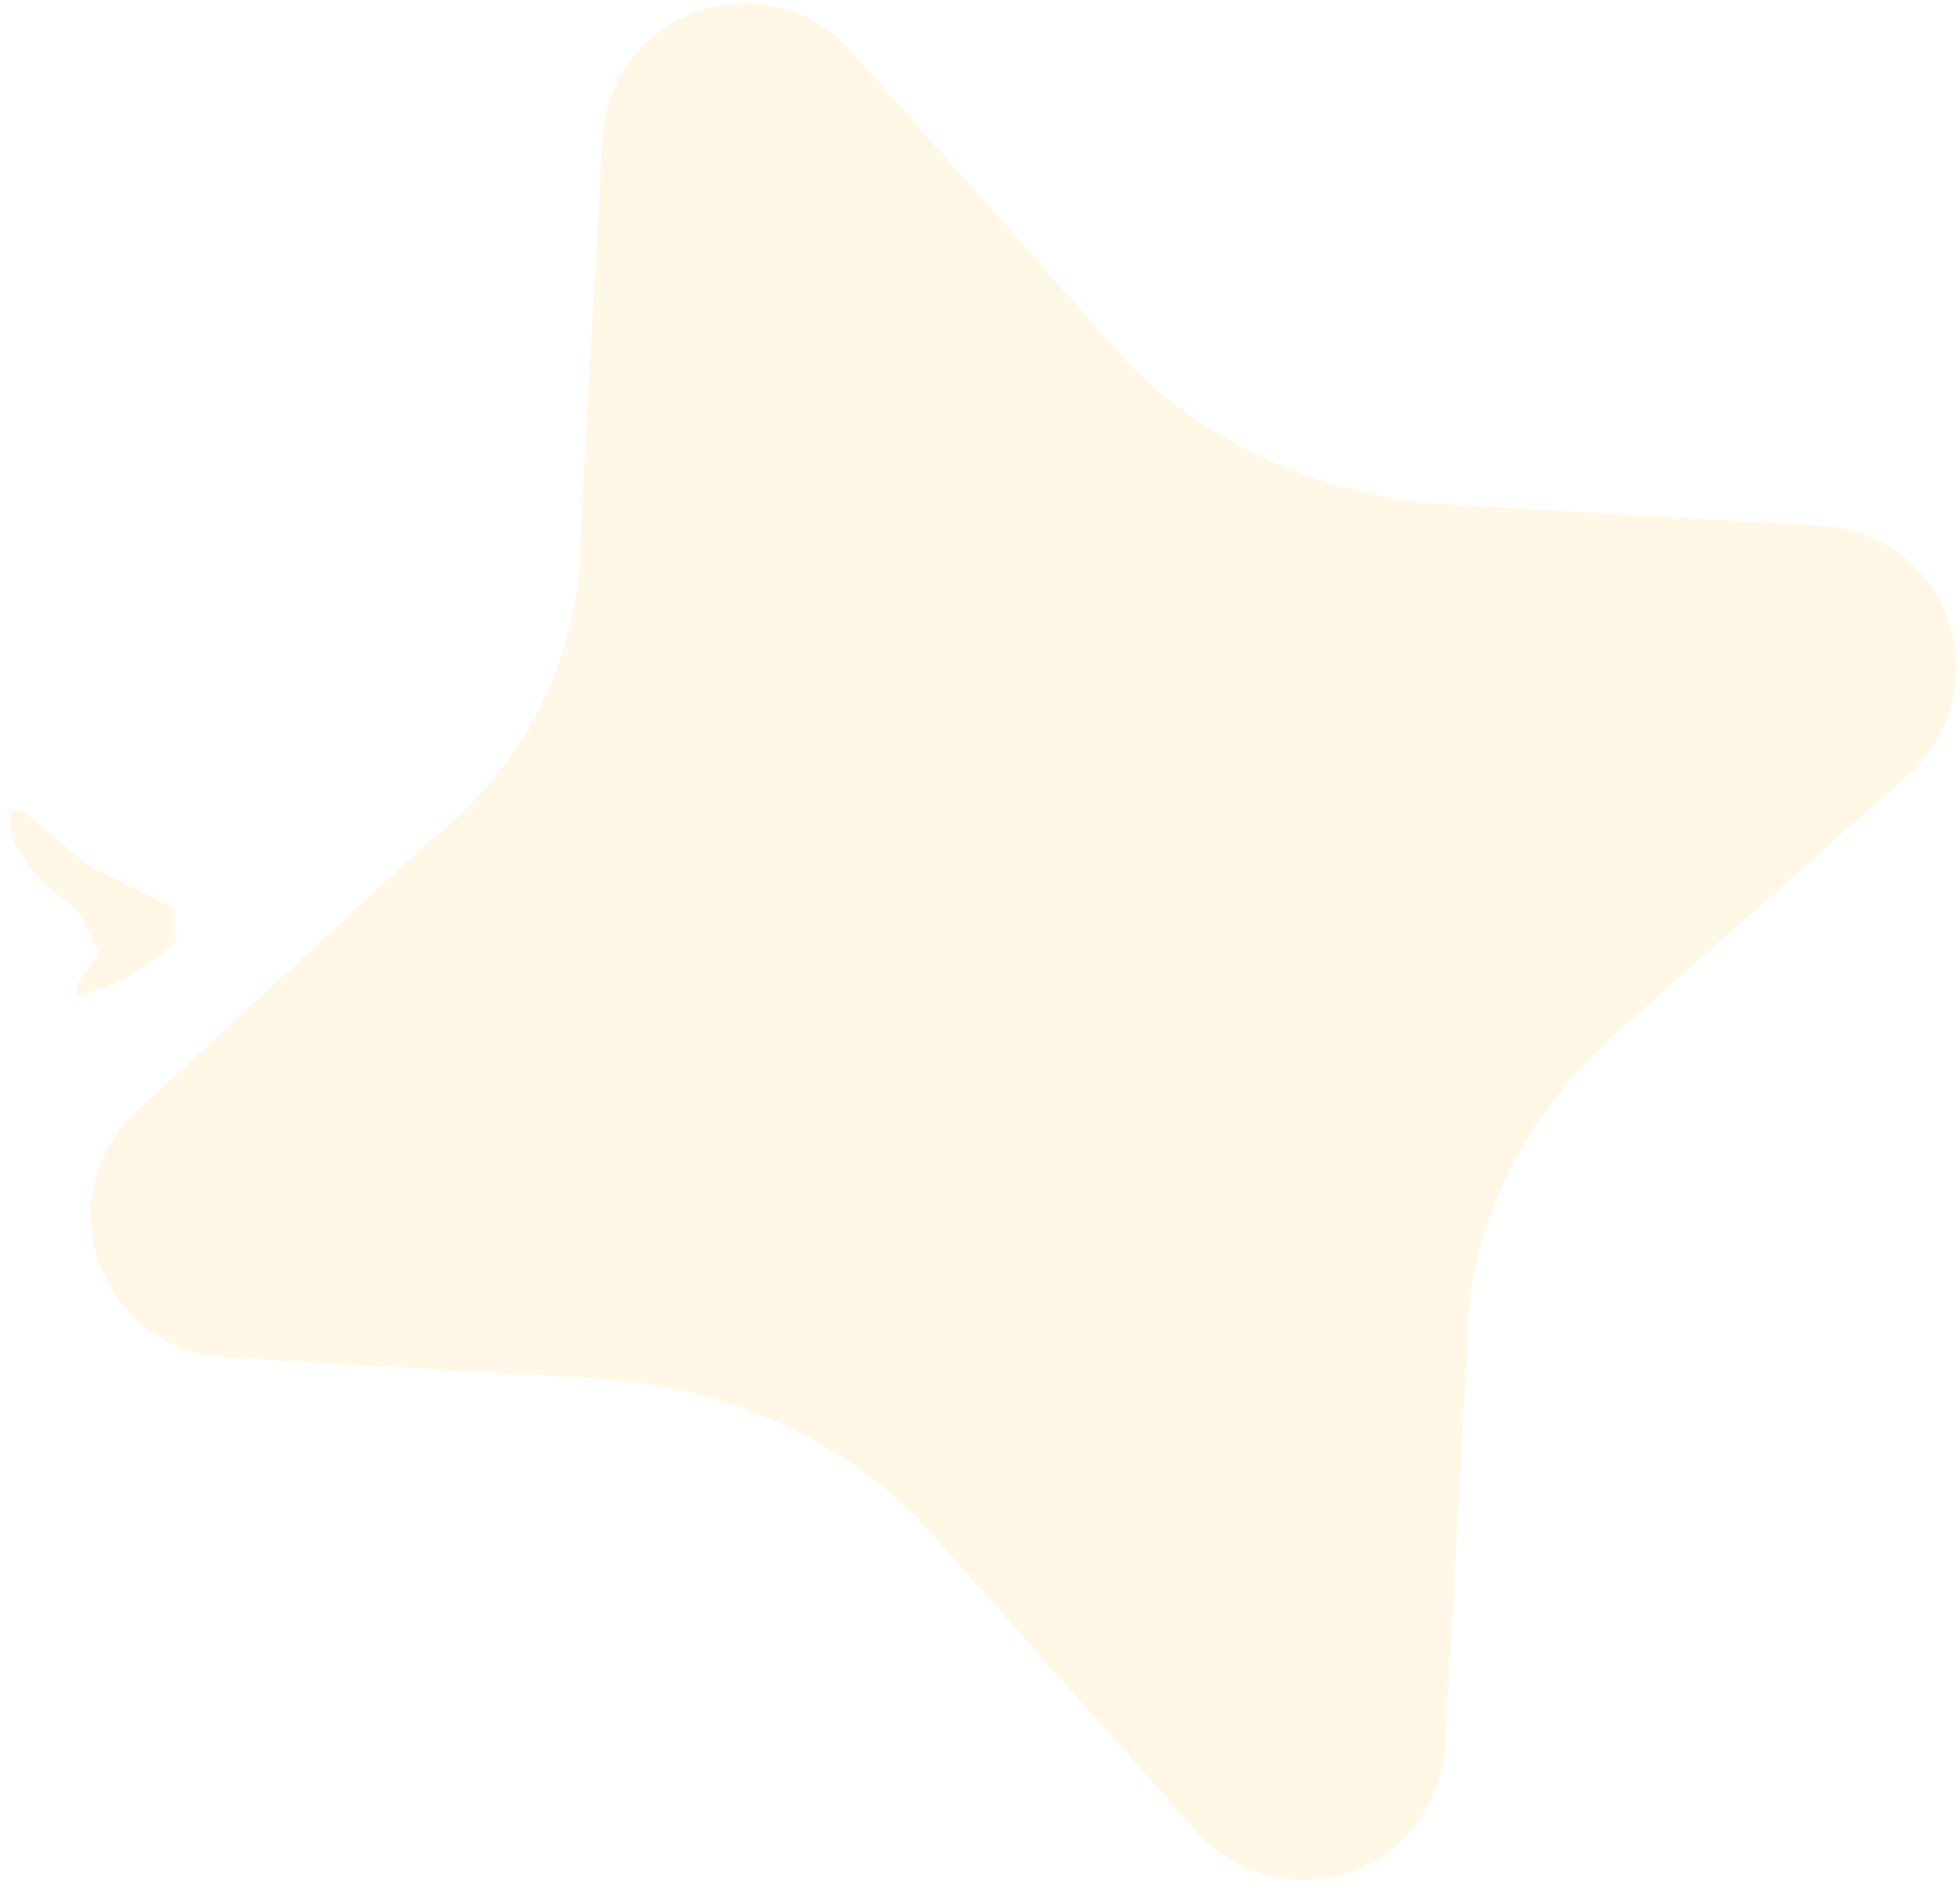 <svg xmlns="http://www.w3.org/2000/svg" fill="none" viewBox="0 0 179 172">
  <path fill="#FBBC05" fill-rule="evenodd" d="m9 87-2 3v1c4-1 7-3 9-5v-3l-4-2-4-2-6-5H1v2c1 3 3 5 6 7l2 4Zm47 39-35-2a13 13 0 0 1-8-23l26-24c9-7 14-17 14-28l2-36a13 13 0 0 1 23-8l24 27c7 8 18 13 29 14l35 2a13 13 0 0 1 8 23l-26 23c-9 8-14 18-14 29l-2 36a13 13 0 0 1-23 8l-24-27c-7-8-18-13-29-14Z" clip-rule="evenodd" opacity=".1"/>
</svg>

